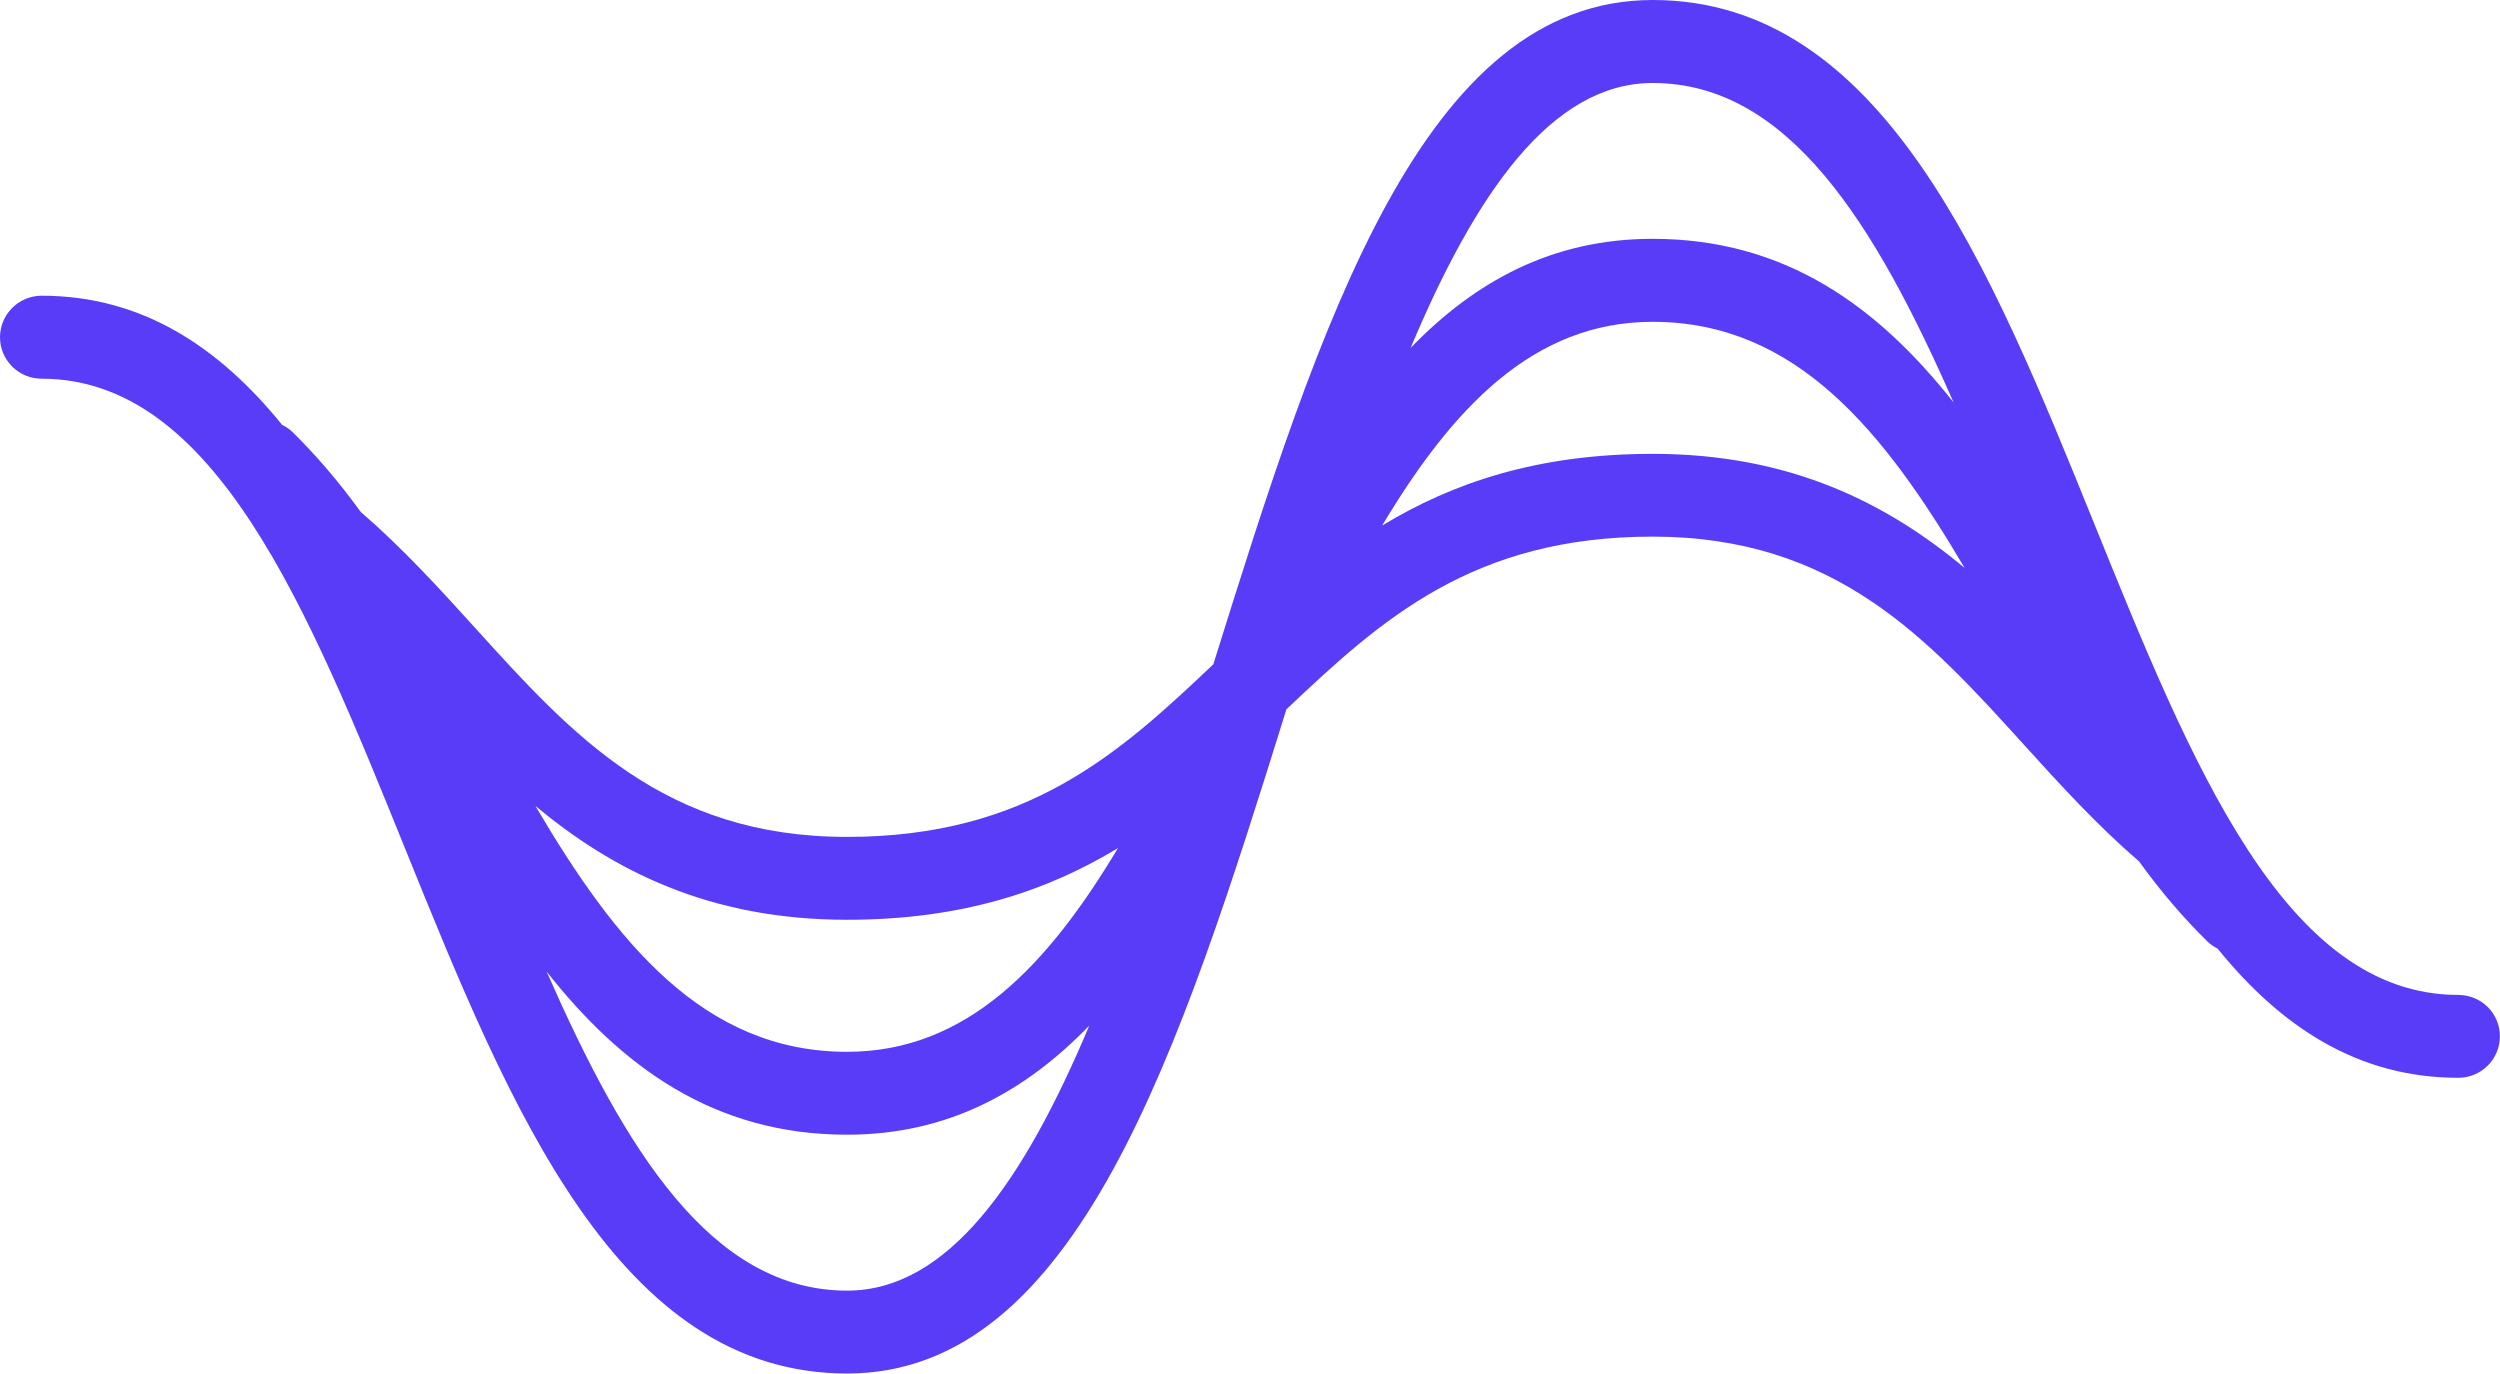 <svg width="91" height="50" viewBox="0 0 91 50" fill="none" xmlns="http://www.w3.org/2000/svg">
<path d="M89.481 36.215C83.173 36.215 79.799 27.88 76.227 19.055C72.436 9.686 68.513 0 60.16 0C51.796 0 48.066 11.694 44.166 24.179C40.724 27.446 37.382 30.463 30.832 30.463C24.18 30.463 20.835 26.766 17.291 22.852C15.998 21.424 14.656 19.952 13.137 18.64L13.104 18.6C12.333 17.534 11.508 16.573 10.656 15.736C10.543 15.623 10.409 15.535 10.268 15.463C7.952 12.611 5.156 10.764 1.511 10.764C0.679 10.768 0 11.444 0 12.277C0 13.109 0.679 13.785 1.515 13.785C7.819 13.785 11.197 22.12 14.769 30.945C18.56 40.314 22.483 49.996 30.836 49.996C39.2 49.996 42.93 38.306 46.825 25.821C50.268 22.554 53.61 19.533 60.152 19.533C66.807 19.533 70.153 23.226 73.693 27.132C74.99 28.564 76.336 30.04 77.863 31.356L77.891 31.396C78.663 32.462 79.488 33.423 80.34 34.26C80.453 34.373 80.583 34.457 80.724 34.533C83.04 37.389 85.84 39.232 89.481 39.232C90.317 39.232 90.996 38.556 90.996 37.723C91 36.891 90.321 36.215 89.481 36.215ZM60.16 3.021C65.114 3.021 68.258 8.17 71.111 14.65C68.379 11.191 65.017 8.693 60.156 8.693C56.487 8.693 53.679 10.257 51.347 12.663C53.699 7.068 56.459 3.021 60.16 3.021ZM30.832 33.48C35.054 33.48 38.146 32.413 40.695 30.869C38.138 35.141 35.192 38.286 30.832 38.286C25.595 38.286 22.402 34.28 19.489 29.336C22.302 31.677 25.805 33.48 30.832 33.48ZM30.836 46.979C25.886 46.979 22.746 41.842 19.897 35.366C22.621 38.817 25.979 41.303 30.832 41.303C34.505 41.303 37.317 39.739 39.649 37.333C37.293 42.936 34.537 46.979 30.836 46.979ZM60.156 16.52C55.942 16.52 52.854 17.587 50.309 19.131C52.867 14.859 55.808 11.714 60.156 11.714C65.393 11.714 68.589 15.724 71.511 20.672C68.695 18.327 65.191 16.52 60.156 16.52Z" fill="#593CF7"/>
</svg>
